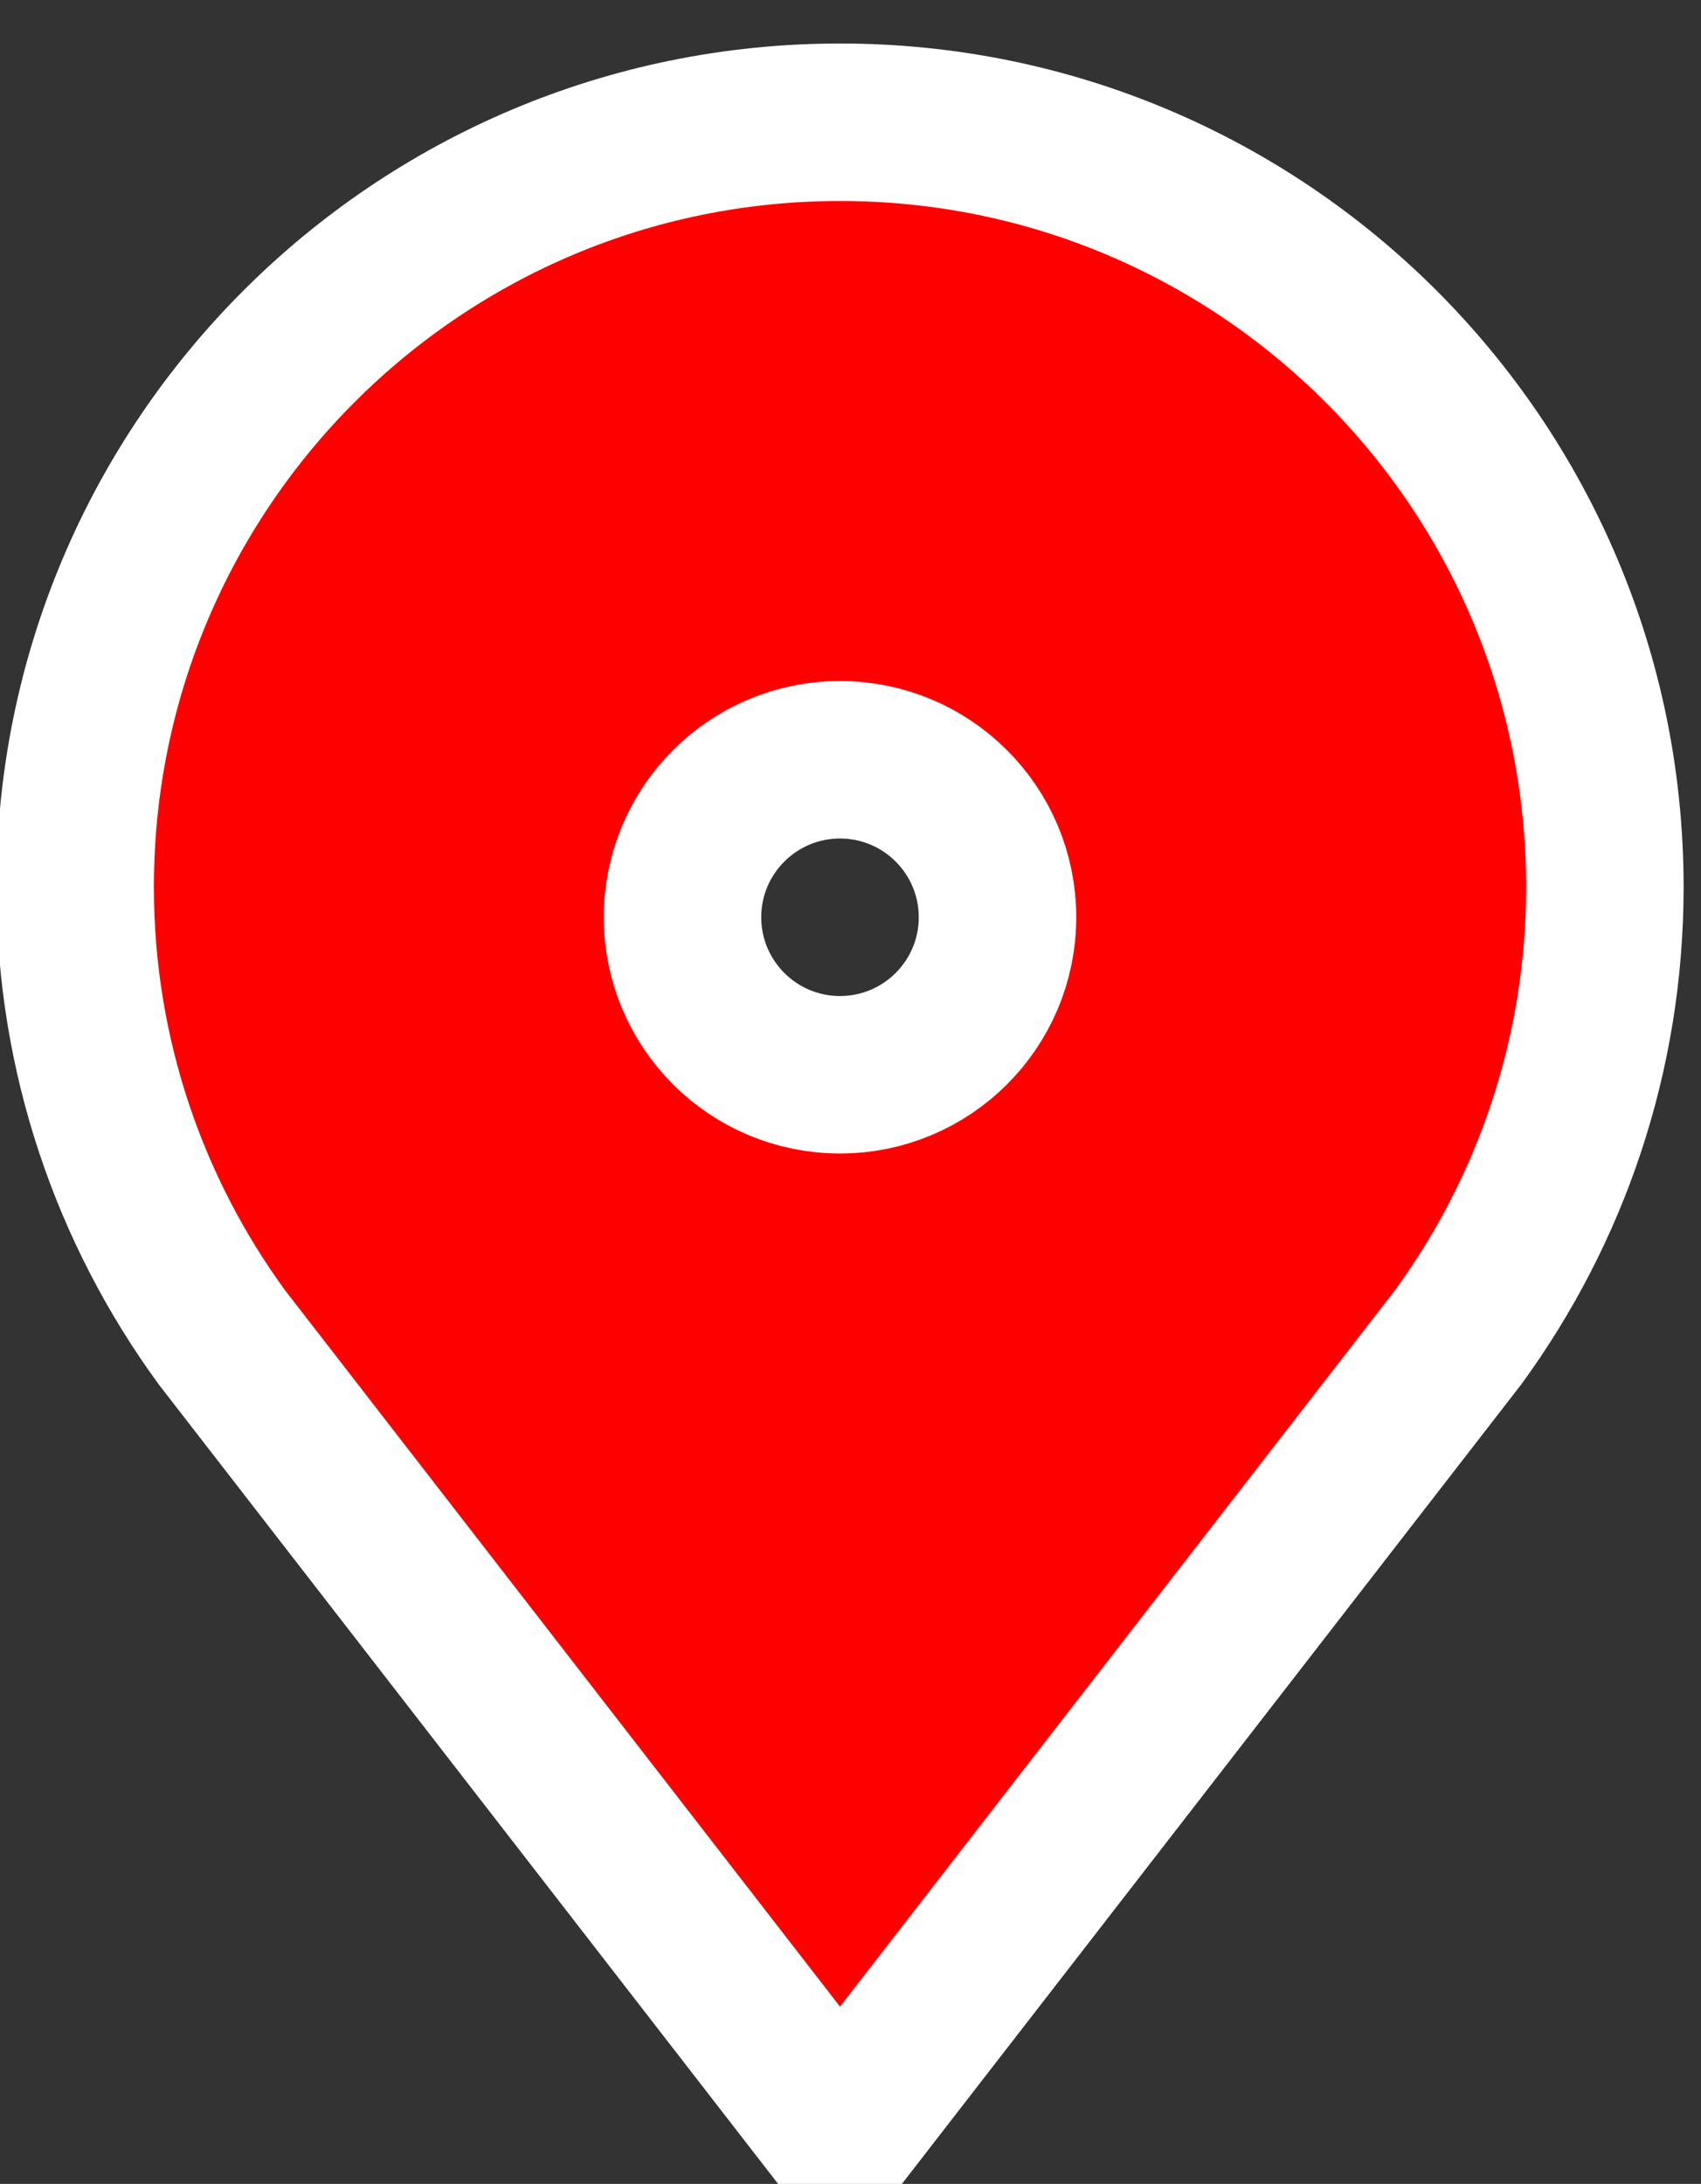 <?xml version="1.0" encoding="UTF-8" standalone="no"?>
<svg
   xmlns:dc="http://purl.org/dc/elements/1.1/"
   xmlns:cc="http://creativecommons.org/ns#"
   xmlns:rdf="http://www.w3.org/1999/02/22-rdf-syntax-ns#"
   xmlns:svg="http://www.w3.org/2000/svg"
   xmlns="http://www.w3.org/2000/svg"
   xmlns:sodipodi="http://sodipodi.sourceforge.net/DTD/sodipodi-0.dtd"
   width="162"
   height="208"
   id="svg2"
   version="1.1"
   sodipodi:docname="marker.svg">
  <rect width="100%" height="100%" fill="#333333" stroke="none"/>
  <g
     id="layer1">
    <path
       style="fill:#ff0000;fill-opacity:1;stroke:#ffffff;stroke-width:15;stroke-linecap:round;stroke-linejoin:round;stroke-miterlimit:4;stroke-opacity:1;stroke-dasharray:none"
       d="m 80,11.643 c -40.238,0 -72.844,32.606 -72.844,72.844 0,16.032 5.194,30.843 13.969,42.875 l 58.875,76 58.875,-76 c 8.775,-12.032 13.969,-26.843 13.969,-42.875 0,-40.238 -32.606,-72.844 -72.844,-72.844 z m 0,60.719 c 8.284,0 15,6.716 15,15 0,8.284 -6.716,15 -15,15 -8.284,0 -15,-6.716 -15,-15 0,-8.284 6.716,-15 15,-15 z"
       id="path3618-5-9-0-8-3-0" />
  </g>
</svg>
